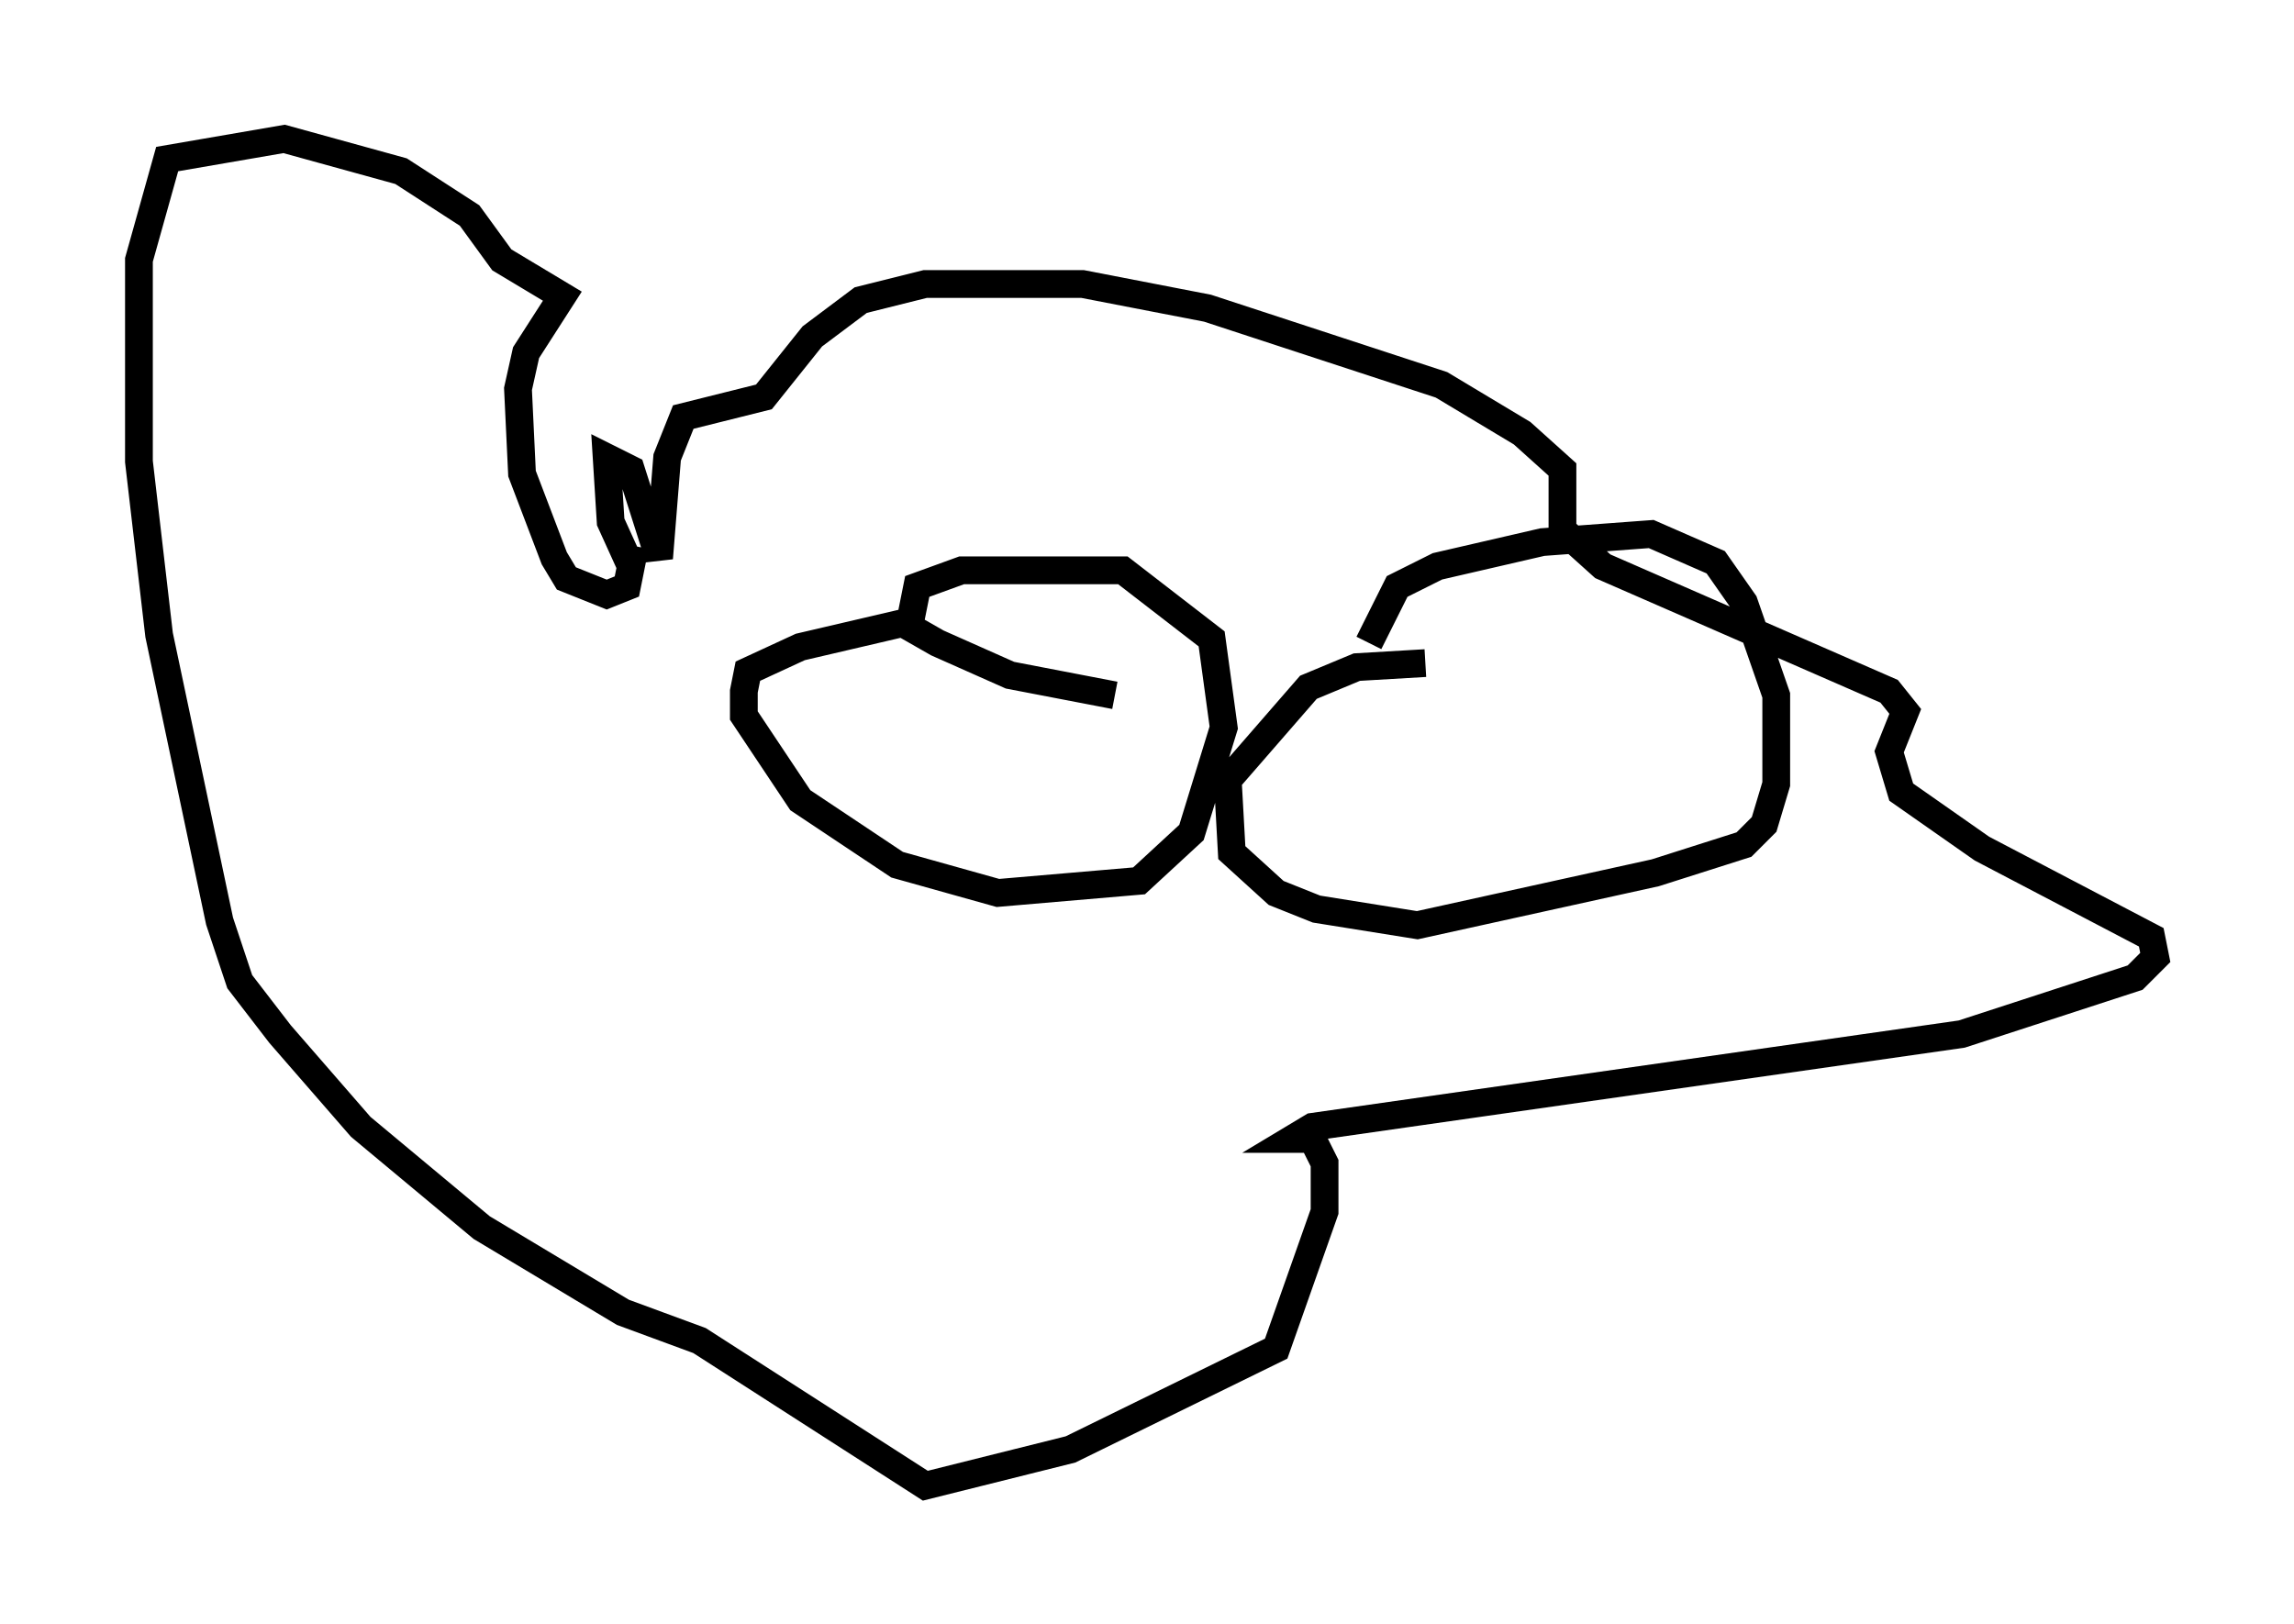 <?xml version="1.0" encoding="utf-8" ?>
<svg baseProfile="full" height="58.514" version="1.1" width="82.626" xmlns="http://www.w3.org/2000/svg" xmlns:ev="http://www.w3.org/2001/xml-events" xmlns:xlink="http://www.w3.org/1999/xlink"><defs /><rect fill="white" height="58.514" width="82.626" x="0" y="0" /><path d="M25.771, 22.721 m-3.05, -2.324 l-0.726, -1.598 -0.145, -2.324 l0.872, 0.436 1.017, 3.196 l0.291, -3.631 0.581, -1.453 l2.905, -0.726 1.743, -2.179 l1.743, -1.307 2.324, -0.581 l5.665, 0.0 4.503, 0.872 l8.425, 2.76 2.905, 1.743 l1.453, 1.307 0.0, 2.179 l1.453, 1.307 10.313, 4.503 l0.581, 0.726 -0.581, 1.453 l0.436, 1.453 2.905, 2.034 l6.101, 3.196 0.145, 0.726 l-0.726, 0.726 -6.246, 2.034 l-23.385, 3.341 -0.726, 0.436 l0.726, 0.0 0.436, 0.872 l0.0, 1.743 -1.743, 4.939 l-7.408, 3.631 -5.229, 1.307 l-8.134, -5.229 -2.76, -1.017 l-5.084, -3.05 -4.358, -3.631 l-2.905, -3.341 -1.453, -1.888 l-0.726, -2.179 -2.179, -10.313 l-0.726, -6.246 0.0, -7.263 l1.017, -3.631 4.212, -0.726 l4.212, 1.162 2.469, 1.598 l1.162, 1.598 2.179, 1.307 l-1.307, 2.034 -0.291, 1.307 l0.145, 3.05 1.162, 3.05 l0.436, 0.726 1.453, 0.581 l0.726, -0.291 0.291, -1.453 m10.313, 2.615 l-4.358, 1.017 -1.888, 0.872 l-0.145, 0.726 0.0, 0.872 l2.034, 3.05 3.486, 2.324 l3.631, 1.017 5.084, -0.436 l1.888, -1.743 1.162, -3.777 l-0.436, -3.196 -3.196, -2.469 l-5.81, 0.0 -1.598, 0.581 l-0.291, 1.453 1.017, 0.581 l2.615, 1.162 3.777, 0.726 m11.184, -1.162 l-2.469, 0.145 -1.743, 0.726 l-2.905, 3.341 0.145, 2.615 l1.598, 1.453 1.453, 0.581 l3.631, 0.581 8.57, -1.888 l3.196, -1.017 0.726, -0.726 l0.436, -1.453 0.0, -3.196 l-1.162, -3.341 -1.017, -1.453 l-2.324, -1.017 -3.922, 0.291 l-3.777, 0.872 -1.453, 0.726 l-1.017, 2.034 " fill="none" stroke="black" stroke-width="1" /></svg>
